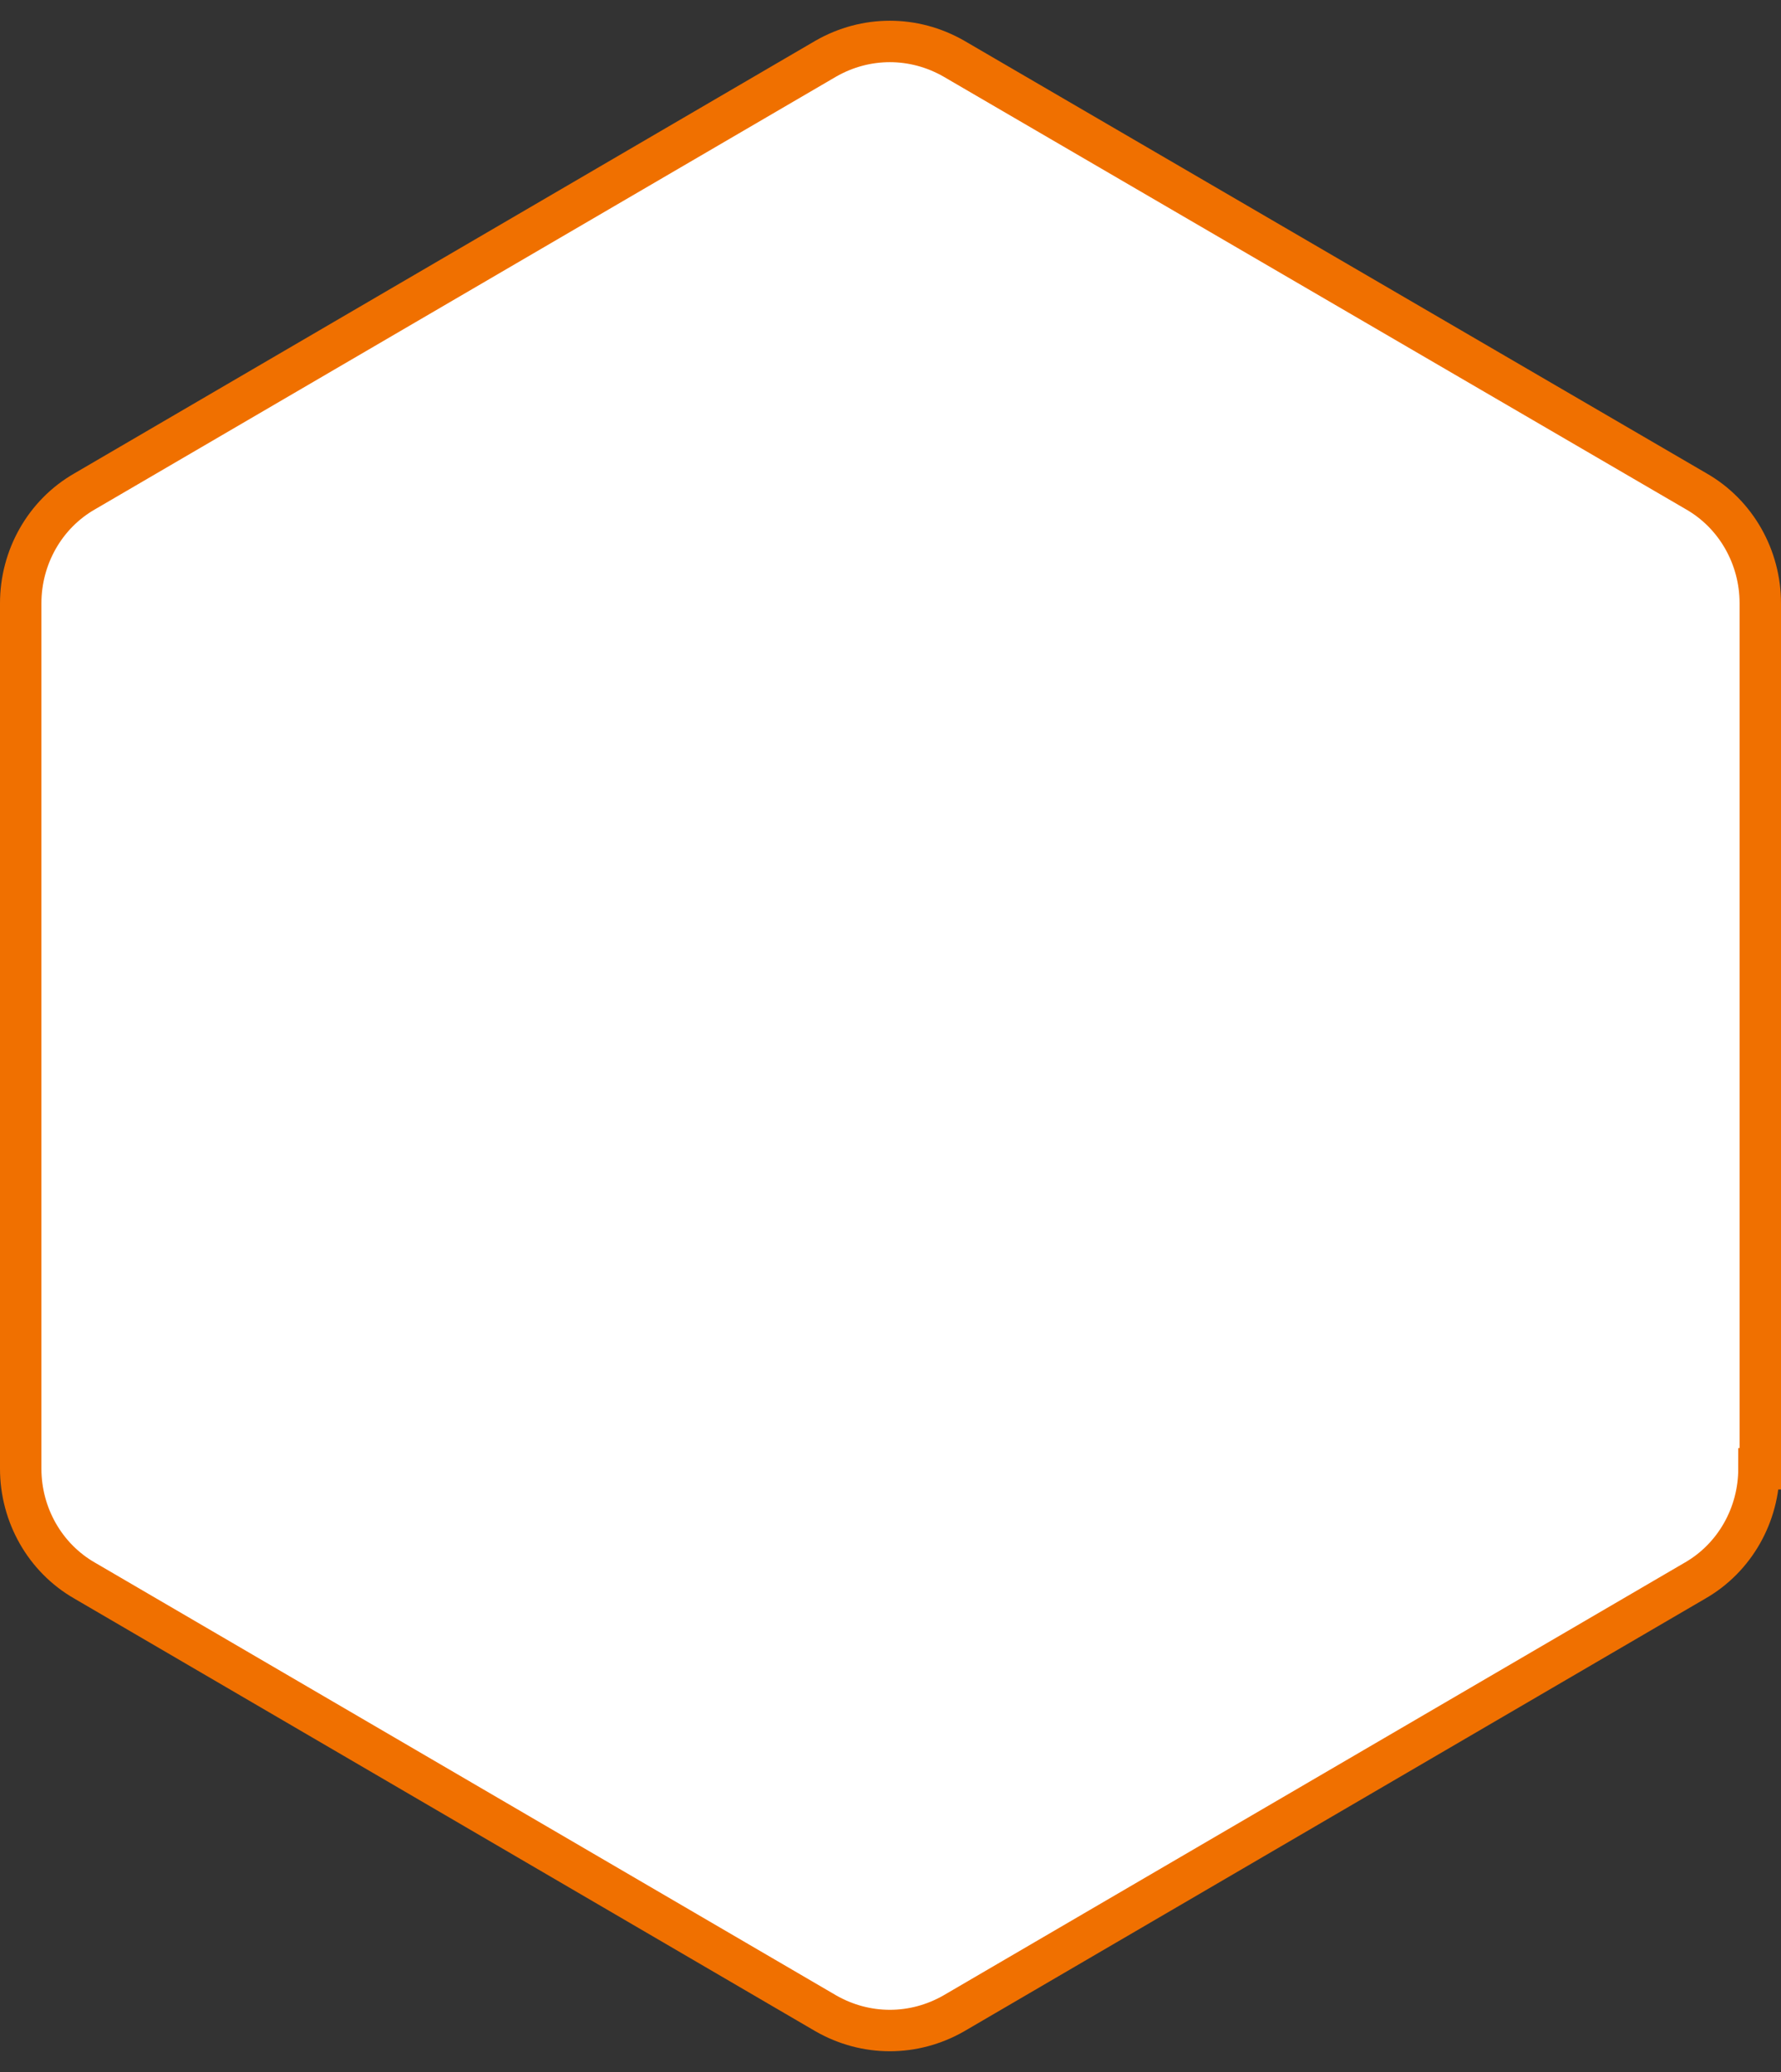 <svg width="43" height="50" viewBox="0 0 43 50" fill="none" xmlns="http://www.w3.org/2000/svg">
<rect x="0" y="0" width="43" height="50" fill="#333333" stroke="none"/>
<path d="M42.5 35.443V14.557C42.5 13.451 41.921 12.41 40.955 11.857L23.029 1.415C22.063 0.862 20.905 0.862 19.939 1.415L2.045 11.857C1.079 12.41 0.5 13.451 0.5 14.557V35.443C0.5 36.549 1.079 37.59 2.045 38.143L19.939 48.585C20.905 49.138 22.063 49.138 23.029 48.585L40.923 38.143C41.889 37.59 42.468 36.549 42.468 35.443H42.5Z" fill="white" stroke="#F07000" stroke-miterlimit="10"/>
</svg>
